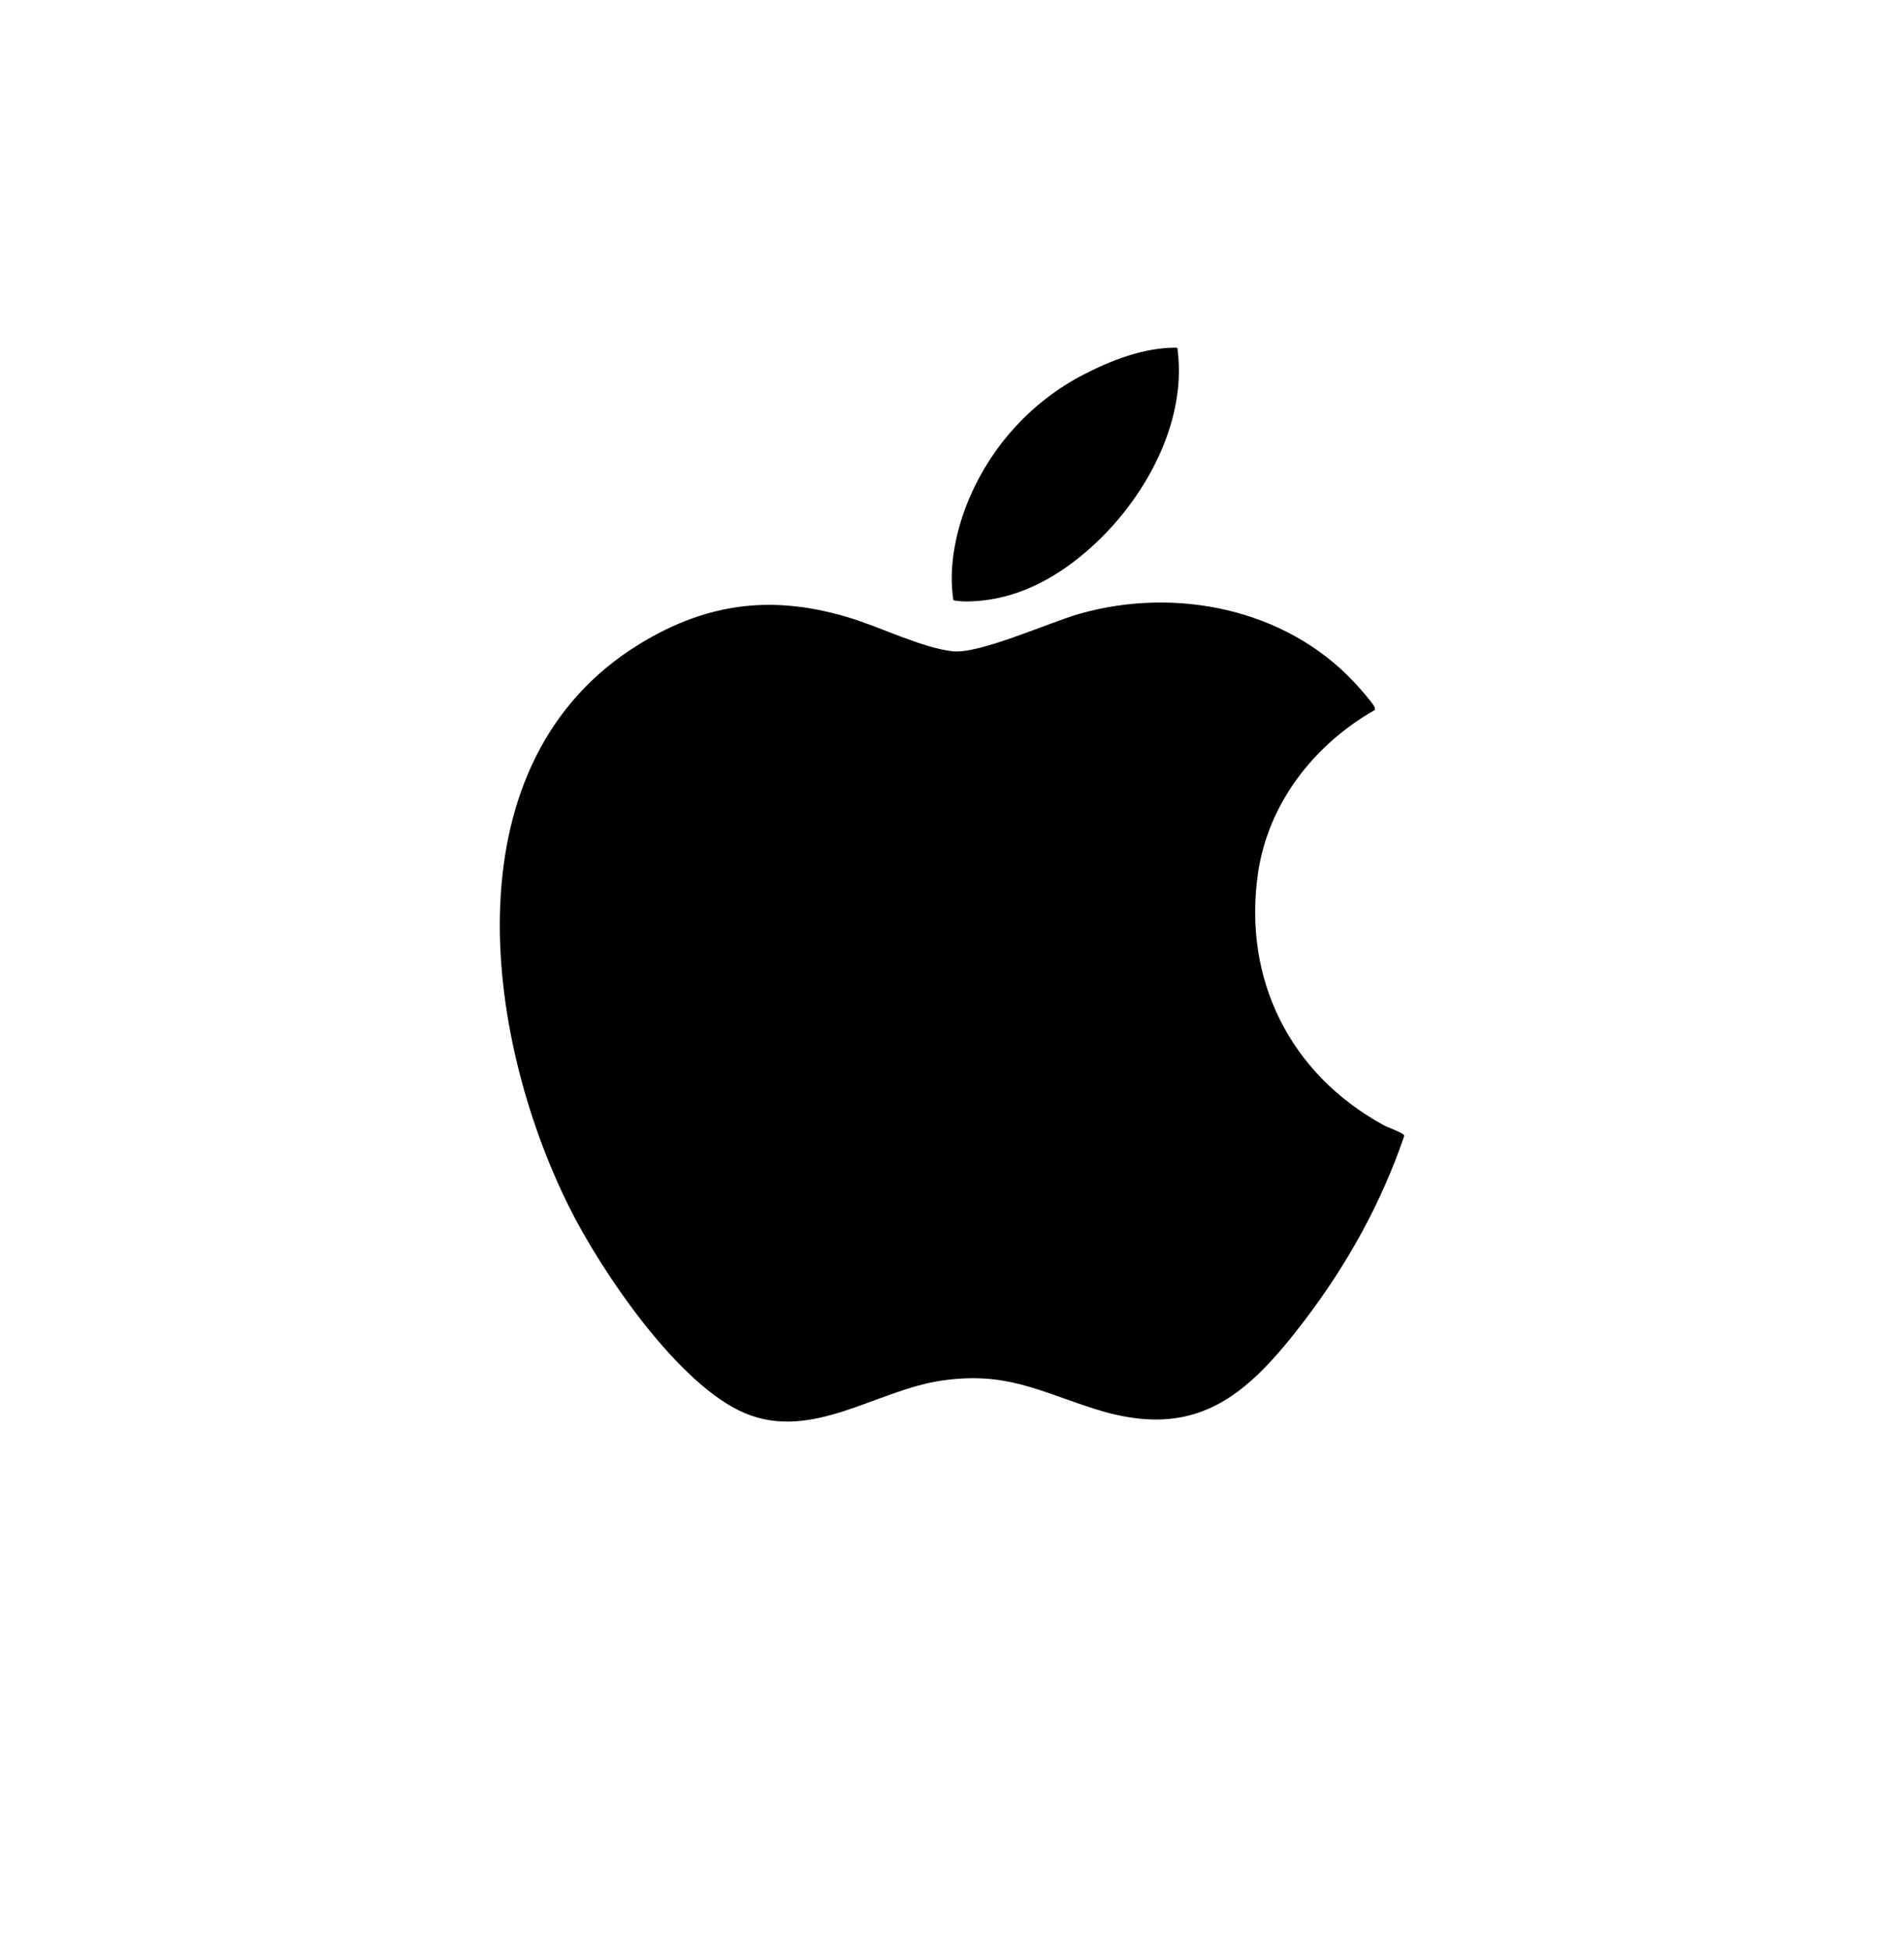 <svg width="42" height="43" viewBox="0 0 42 43" fill="none" xmlns="http://www.w3.org/2000/svg">
<path d="M29.873 15.048C29.973 15.152 30.26 15.479 30.317 15.586C30.328 15.609 30.333 15.633 30.328 15.659C28.994 16.415 27.976 17.711 27.75 19.258C27.412 21.597 28.456 23.682 30.511 24.81C30.622 24.872 30.847 24.945 30.935 25.007C30.954 25.021 30.98 25.028 30.973 25.061C30.471 26.533 29.715 27.893 28.774 29.127C27.49 30.812 26.367 31.79 24.128 31.068C22.881 30.667 22.175 30.248 20.775 30.449C19.332 30.658 17.924 31.788 16.441 31.172C14.958 30.556 13.249 28.018 12.55 26.611C10.652 22.789 9.887 16.782 14.114 14.2C15.631 13.273 17.095 13.112 18.789 13.64C19.443 13.844 20.374 14.299 21.023 14.365C21.613 14.425 23.149 13.726 23.817 13.536C25.928 12.939 28.348 13.418 29.873 15.048Z" fill="black"/>
<path d="M24.075 12.066C23.393 12.682 22.575 13.156 21.642 13.248C21.438 13.267 21.234 13.279 21.03 13.239C20.912 12.483 21.097 11.644 21.4 10.947C21.9 9.798 22.777 8.846 23.89 8.268C24.514 7.943 25.246 7.661 25.956 7.668C25.983 7.685 25.978 7.715 25.98 7.744C26.174 9.358 25.231 11.026 24.075 12.066Z" fill="black"/>
</svg>
